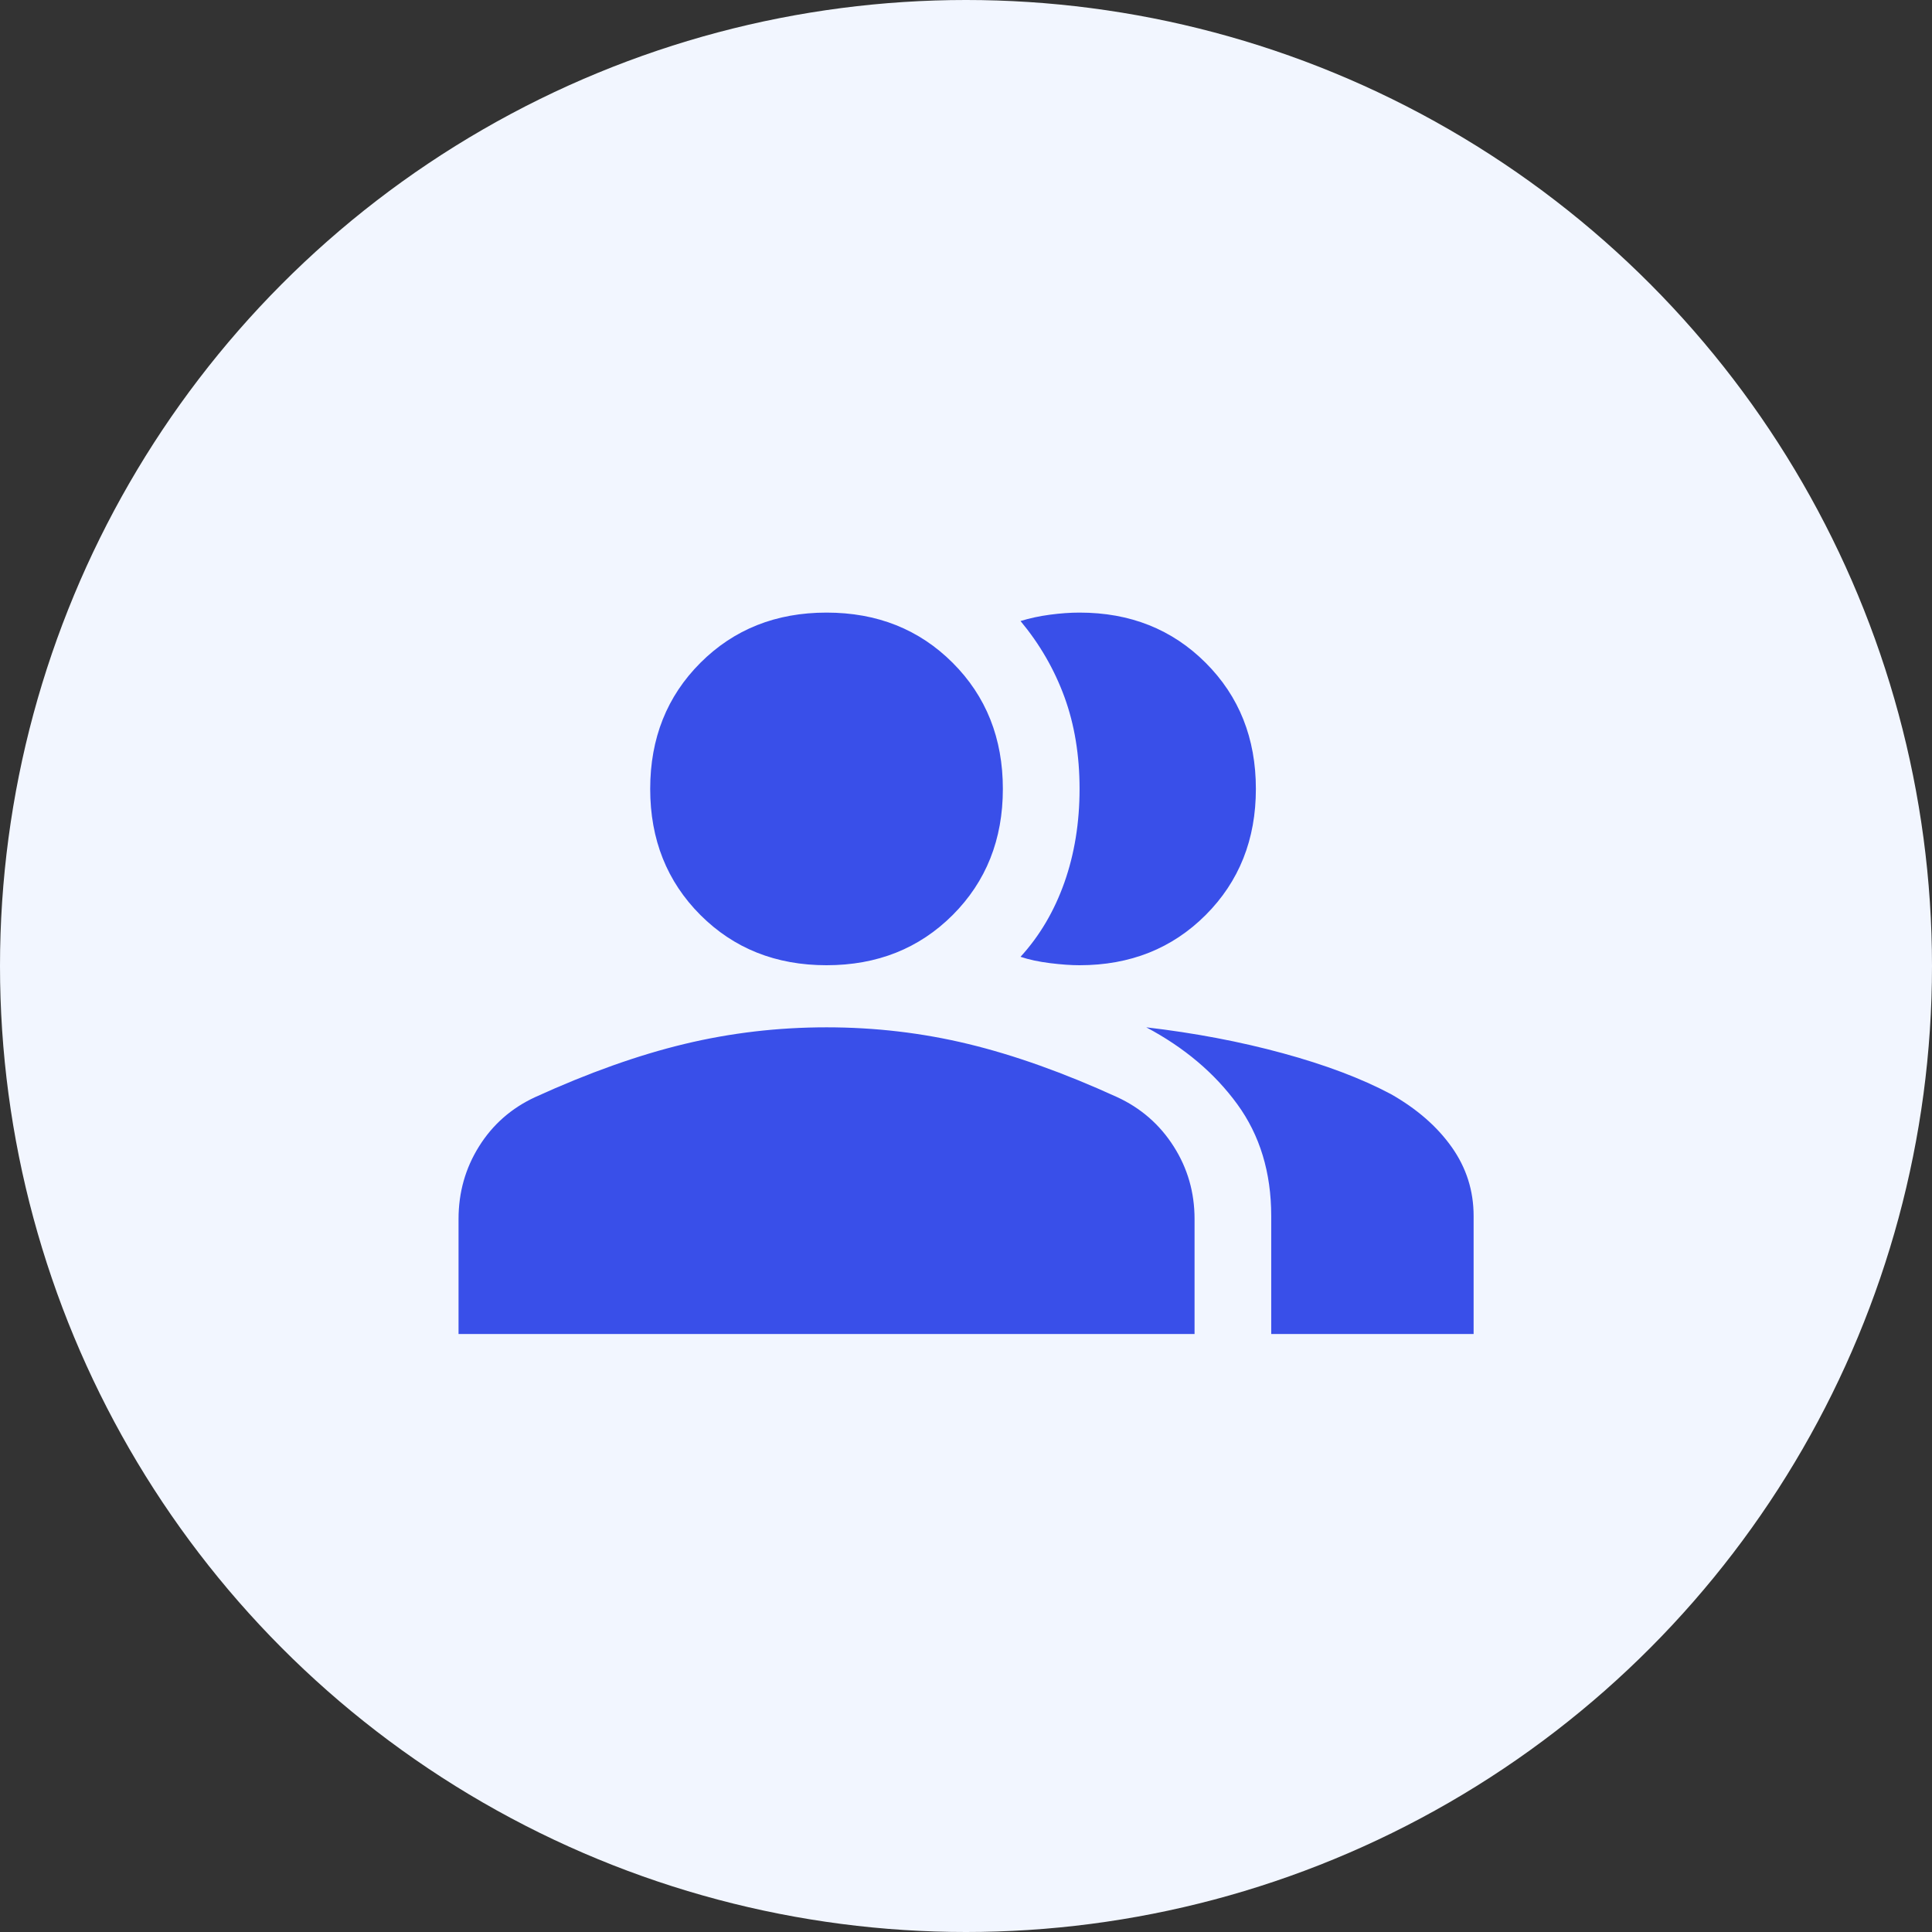 <svg width="50" height="50" viewBox="0 0 50 50" fill="none" xmlns="http://www.w3.org/2000/svg">
<rect x="0" y="0" width="50" height="50" fill="#333333" stroke="none"/>
<g id="ico">
<circle id="Ellipse 51" cx="25" cy="25" r="25" fill="#F2F6FF"/>
<g id="credit_score">
<mask id="mask0_311_70772" style="mask-type:alpha" maskUnits="userSpaceOnUse" x="10" y="10" width="30" height="30">
<rect id="Bounding box" x="10.715" y="10.715" width="28.571" height="28.571" fill="#D9D9D9"/>
</mask>
<g mask="url(#mask0_311_70772)">
<path id="group" d="M11.867 34.524V31.548C11.867 30.86 12.044 30.233 12.398 29.668C12.752 29.102 13.236 28.677 13.851 28.393C15.227 27.765 16.513 27.307 17.71 27.019C18.907 26.731 20.134 26.587 21.391 26.587C22.648 26.587 23.871 26.731 25.061 27.019C26.252 27.307 27.535 27.765 28.911 28.393C29.526 28.677 30.014 29.102 30.374 29.668C30.735 30.233 30.915 30.86 30.915 31.548V34.524H11.867ZM32.899 34.524V31.468C32.899 30.344 32.606 29.38 32.021 28.577C31.435 27.773 30.65 27.11 29.665 26.587C30.915 26.733 32.092 26.956 33.196 27.257C34.301 27.558 35.233 27.91 35.994 28.314C36.669 28.697 37.194 29.155 37.571 29.688C37.948 30.22 38.137 30.814 38.137 31.468V34.524H32.899ZM21.391 24.98C20.081 24.98 18.994 24.547 18.127 23.681C17.261 22.814 16.827 21.726 16.827 20.417C16.827 19.107 17.261 18.019 18.127 17.153C18.994 16.287 20.081 15.854 21.391 15.854C22.701 15.854 23.788 16.287 24.655 17.153C25.521 18.019 25.954 19.107 25.954 20.417C25.954 21.726 25.521 22.814 24.655 23.681C23.788 24.547 22.701 24.98 21.391 24.98ZM32.502 20.417C32.502 21.726 32.069 22.814 31.202 23.681C30.336 24.547 29.248 24.98 27.939 24.98C27.72 24.98 27.466 24.962 27.175 24.926C26.884 24.89 26.629 24.835 26.411 24.762C26.907 24.22 27.285 23.578 27.547 22.837C27.808 22.097 27.939 21.29 27.939 20.417C27.939 19.544 27.808 18.75 27.547 18.036C27.285 17.322 26.907 16.667 26.411 16.072C26.649 15.999 26.903 15.944 27.175 15.908C27.446 15.872 27.701 15.854 27.939 15.854C29.248 15.854 30.336 16.287 31.202 17.153C32.069 18.019 32.502 19.107 32.502 20.417Z" fill="#394FE9"/>
</g>
</g>
</g>
</svg>
